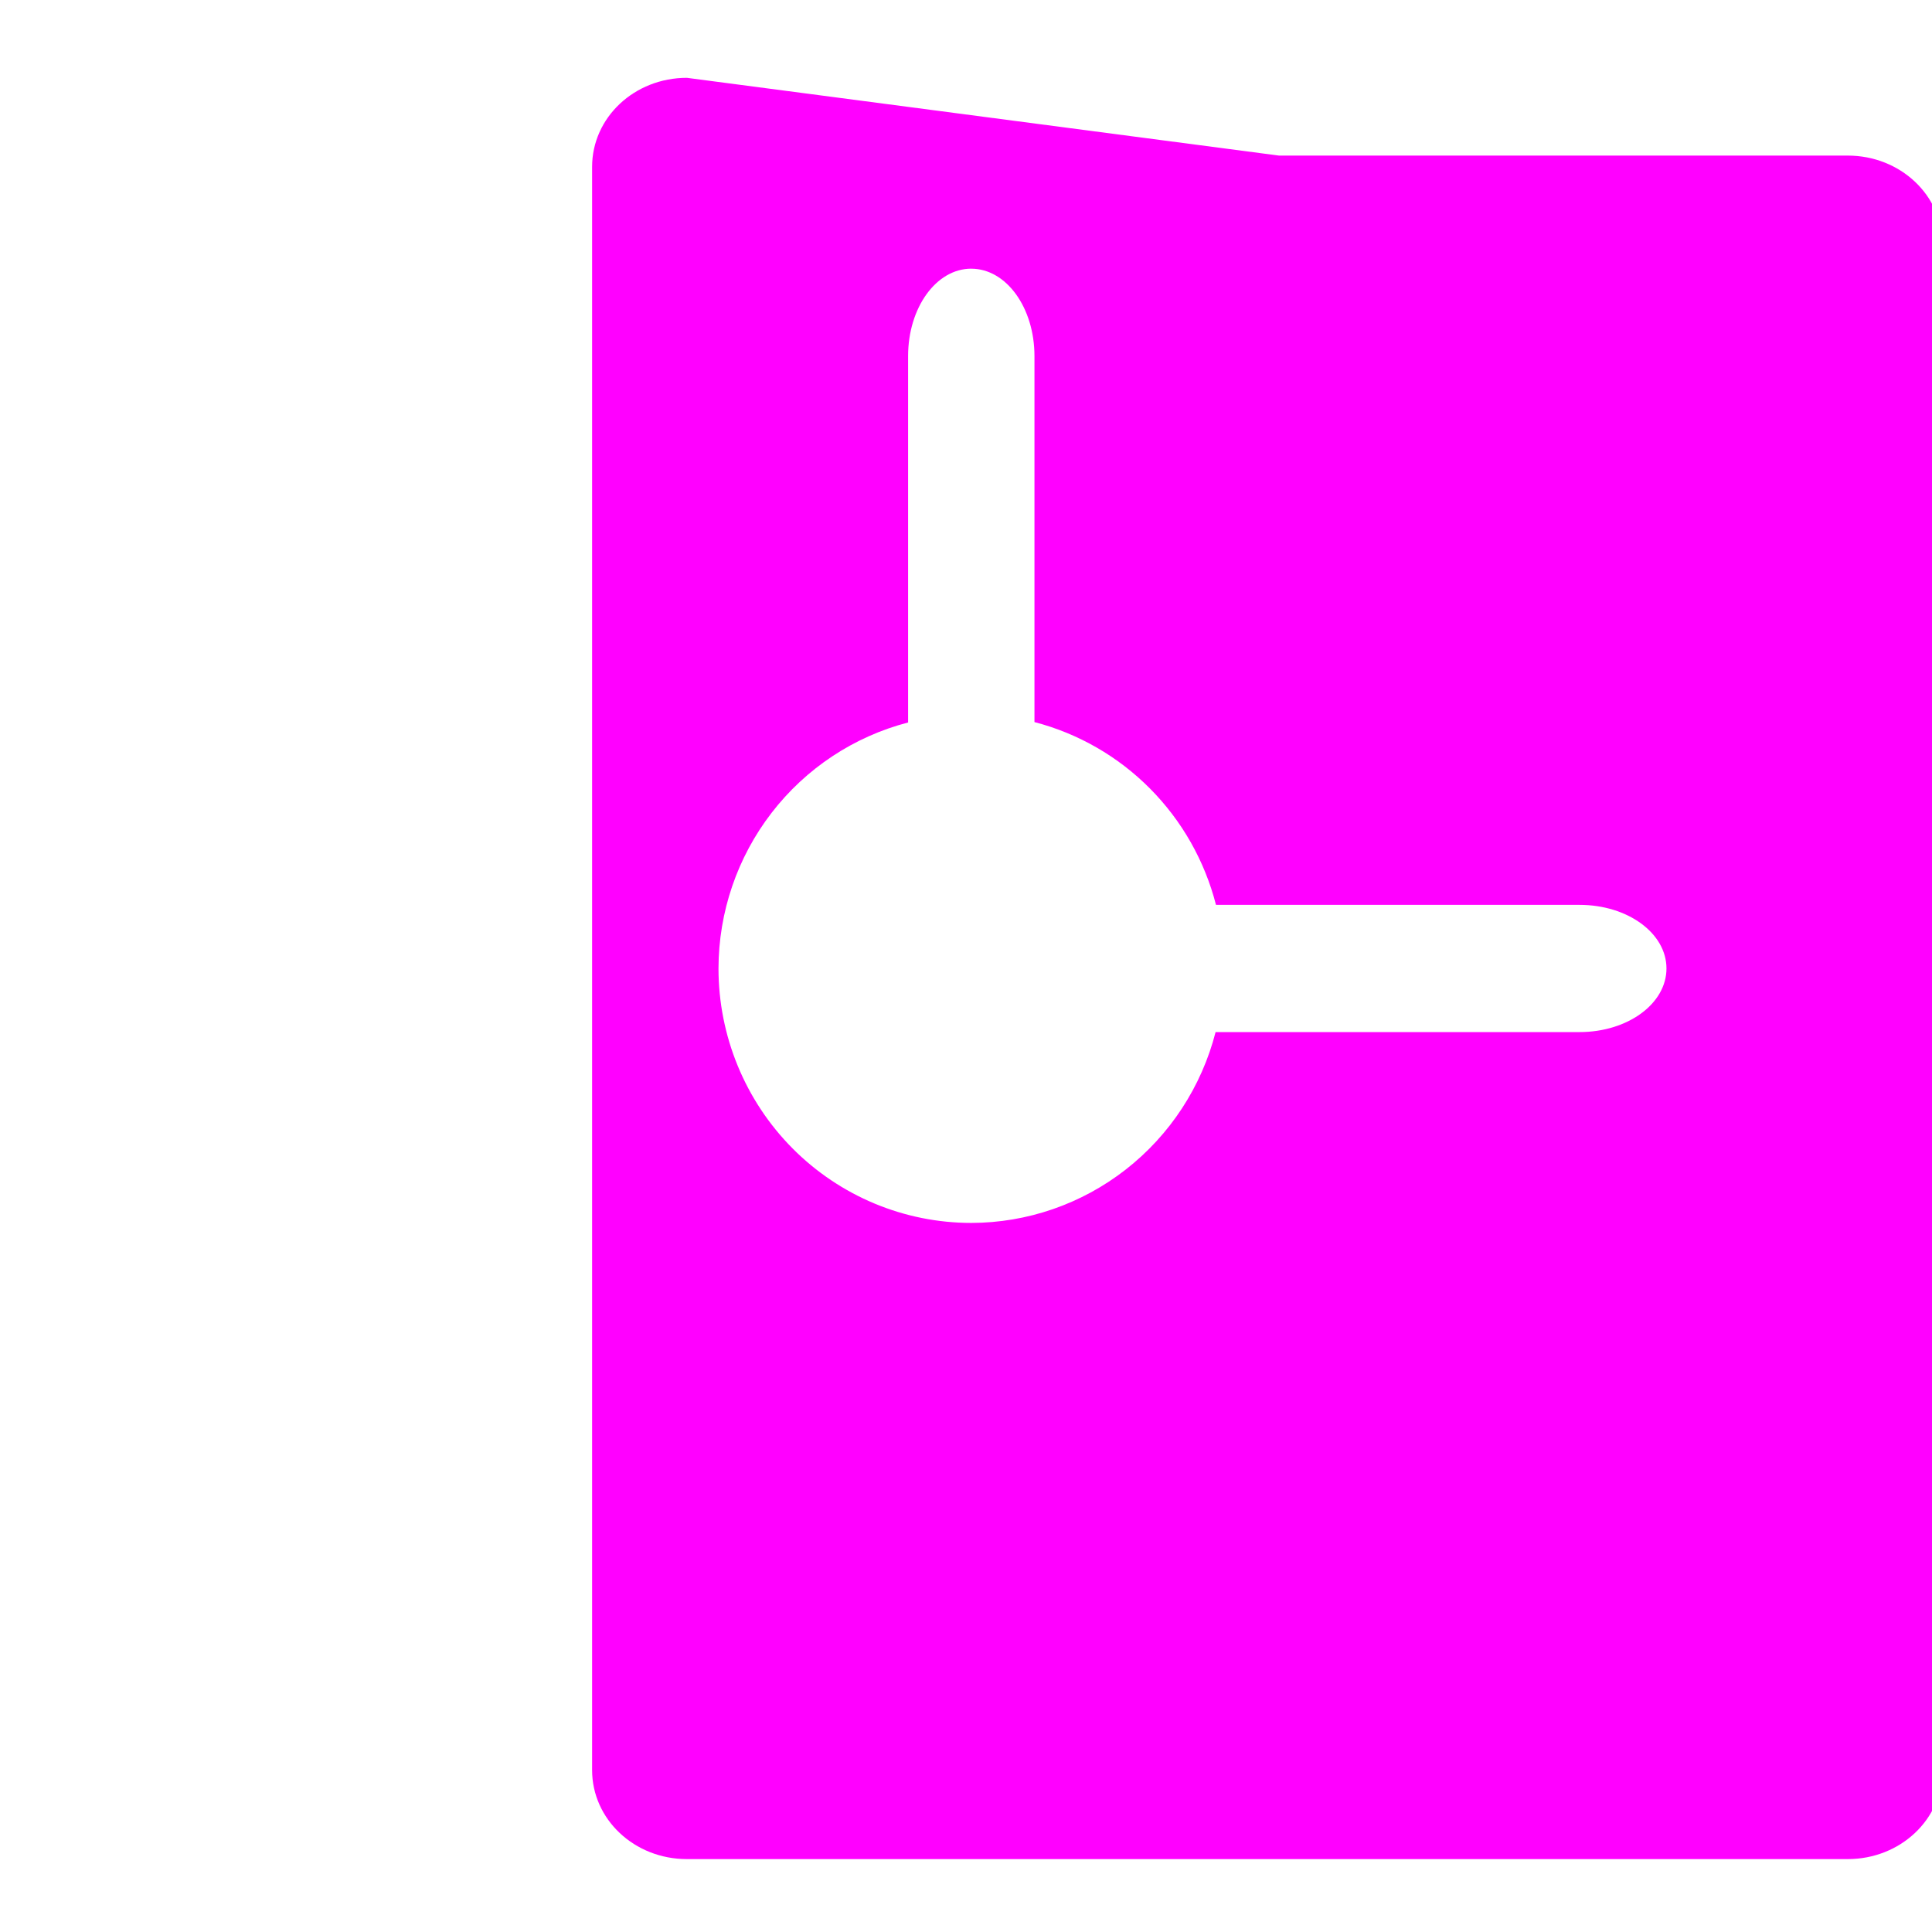 <?xml version="1.0" encoding="UTF-8" standalone="no"?>
<svg
   width="64"
   height="64"
   version="1"
   id="svg20"
   sodipodi:docname="rescuetime.svg"
   inkscape:version="1.1 (1:1.1+202105261517+ce6663b3b7)"
   xmlns:inkscape="http://www.inkscape.org/namespaces/inkscape"
   xmlns:sodipodi="http://sodipodi.sourceforge.net/DTD/sodipodi-0.dtd"
   xmlns="http://www.w3.org/2000/svg"
   xmlns:svg="http://www.w3.org/2000/svg"
   xmlns:rdf="http://www.w3.org/1999/02/22-rdf-syntax-ns#"
   xmlns:cc="http://creativecommons.org/ns#"
   xmlns:dc="http://purl.org/dc/elements/1.1/">
  <defs
     id="defs24">
    <inkscape:path-effect
       effect="powerclip"
       id="path-effect138"
       is_visible="true"
       lpeversion="1"
       inverse="true"
       flatten="false"
       hide_clip="false"
       message="Use fill-rule evenodd on &lt;b&gt;fill and stroke&lt;/b&gt; dialog if no flatten result after convert clip to paths." />
    <clipPath
       clipPathUnits="userSpaceOnUse"
       id="clipPath134">
      <path
         id="path136"
         style="display:none;fill:#e6e6e6;stroke-width:1.05"
         d="m 32.174,8.9 c -1.16,0 -2.092,1.291 -2.092,2.896 v 12.137 a 8.374,8.43 0 0 0 -6.281,8.148 8.374,8.43 0 0 0 8.373,8.43 8.374,8.43 0 0 0 8.094,-6.322 h 12.057 c 1.595,0 2.879,-0.94 2.879,-2.107 0,-1.168 -1.284,-2.107 -2.879,-2.107 H 40.281 A 8.374,8.43 0 0 0 34.268,23.92 V 11.797 c 0,-1.605 -0.934,-2.896 -2.094,-2.896 z" />
      <path
         id="lpe_path-effect138"
         style="fill:#e6e6e6;stroke-width:1.05"
         class="powerclip"
         d="M -2.133,-2.423 H 66.483 V 66.585 H -2.133 Z M 32.174,8.9 c -1.16,0 -2.092,1.291 -2.092,2.896 v 12.137 a 8.374,8.43 0 0 0 -6.281,8.148 8.374,8.43 0 0 0 8.373,8.43 8.374,8.43 0 0 0 8.094,-6.322 h 12.057 c 1.595,0 2.879,-0.94 2.879,-2.107 0,-1.168 -1.284,-2.107 -2.879,-2.107 H 40.281 A 8.374,8.43 0 0 0 34.268,23.92 V 11.797 c 0,-1.605 -0.934,-2.896 -2.094,-2.896 z" />
    </clipPath>
  </defs>
  <sodipodi:namedview
     pagecolor="#ff00ff"
     bordercolor="#666666"
     borderopacity="1"
     objecttolerance="10"
     gridtolerance="10"
     guidetolerance="10"
     inkscape:pageopacity="0"
     inkscape:pageshadow="2"
     inkscape:window-width="1165"
     inkscape:window-height="996"
     id="namedview22"
     showgrid="false"
     inkscape:zoom="12.890625"
     inkscape:cx="32.193939"
     inkscape:cy="33.086061"
     inkscape:window-x="755"
     inkscape:window-y="0"
     inkscape:window-maximized="0"
     inkscape:current-layer="svg20"
     inkscape:pagecheckerboard="0" />
  <g
     id="g18"
     clip-path="url(#clipPath134)"
     inkscape:path-effect="#path-effect138"
     style="fill:#ff00ff">
    <path
       style="fill:#ff00ff;stroke-width:1.05"
       width="25.121"
       height="59.008"
       x="19.614"
       y="2.577"
       rx="3.14"
       ry="2.95"
       id="rect2"
       sodipodi:type="rect"
       d="m 22.754,2.577 h 18.841 c 1.74,0 3.14,1.316 3.14,2.95 V 58.635 c 0,1.635 -1.401,2.95 -3.14,2.95 H 22.754 c -1.74,0 -3.14,-1.316 -3.14,-2.95 V 5.528 c 0,-1.635 1.401,-2.95 3.14,-2.95 z" />
    <path
       style="fill:#ff00ff;stroke-width:1.05"
       width="25.289"
       height="58.616"
       x="19.437"
       y="-61.483"
       rx="3.161"
       ry="2.931"
       transform="rotate(90)"
       id="rect4"
       sodipodi:type="rect"
       d="m 22.598,-61.483 h 18.967 c 1.751,0 3.161,1.307 3.161,2.931 v 52.755 c 0,1.624 -1.41,2.931 -3.161,2.931 H 22.598 c -1.751,0 -3.161,-1.307 -3.161,-2.931 V -58.552 c 0,-1.624 1.41,-2.931 3.161,-2.931 z" />
  </g>
  <g
     id="g14" />
</svg>
